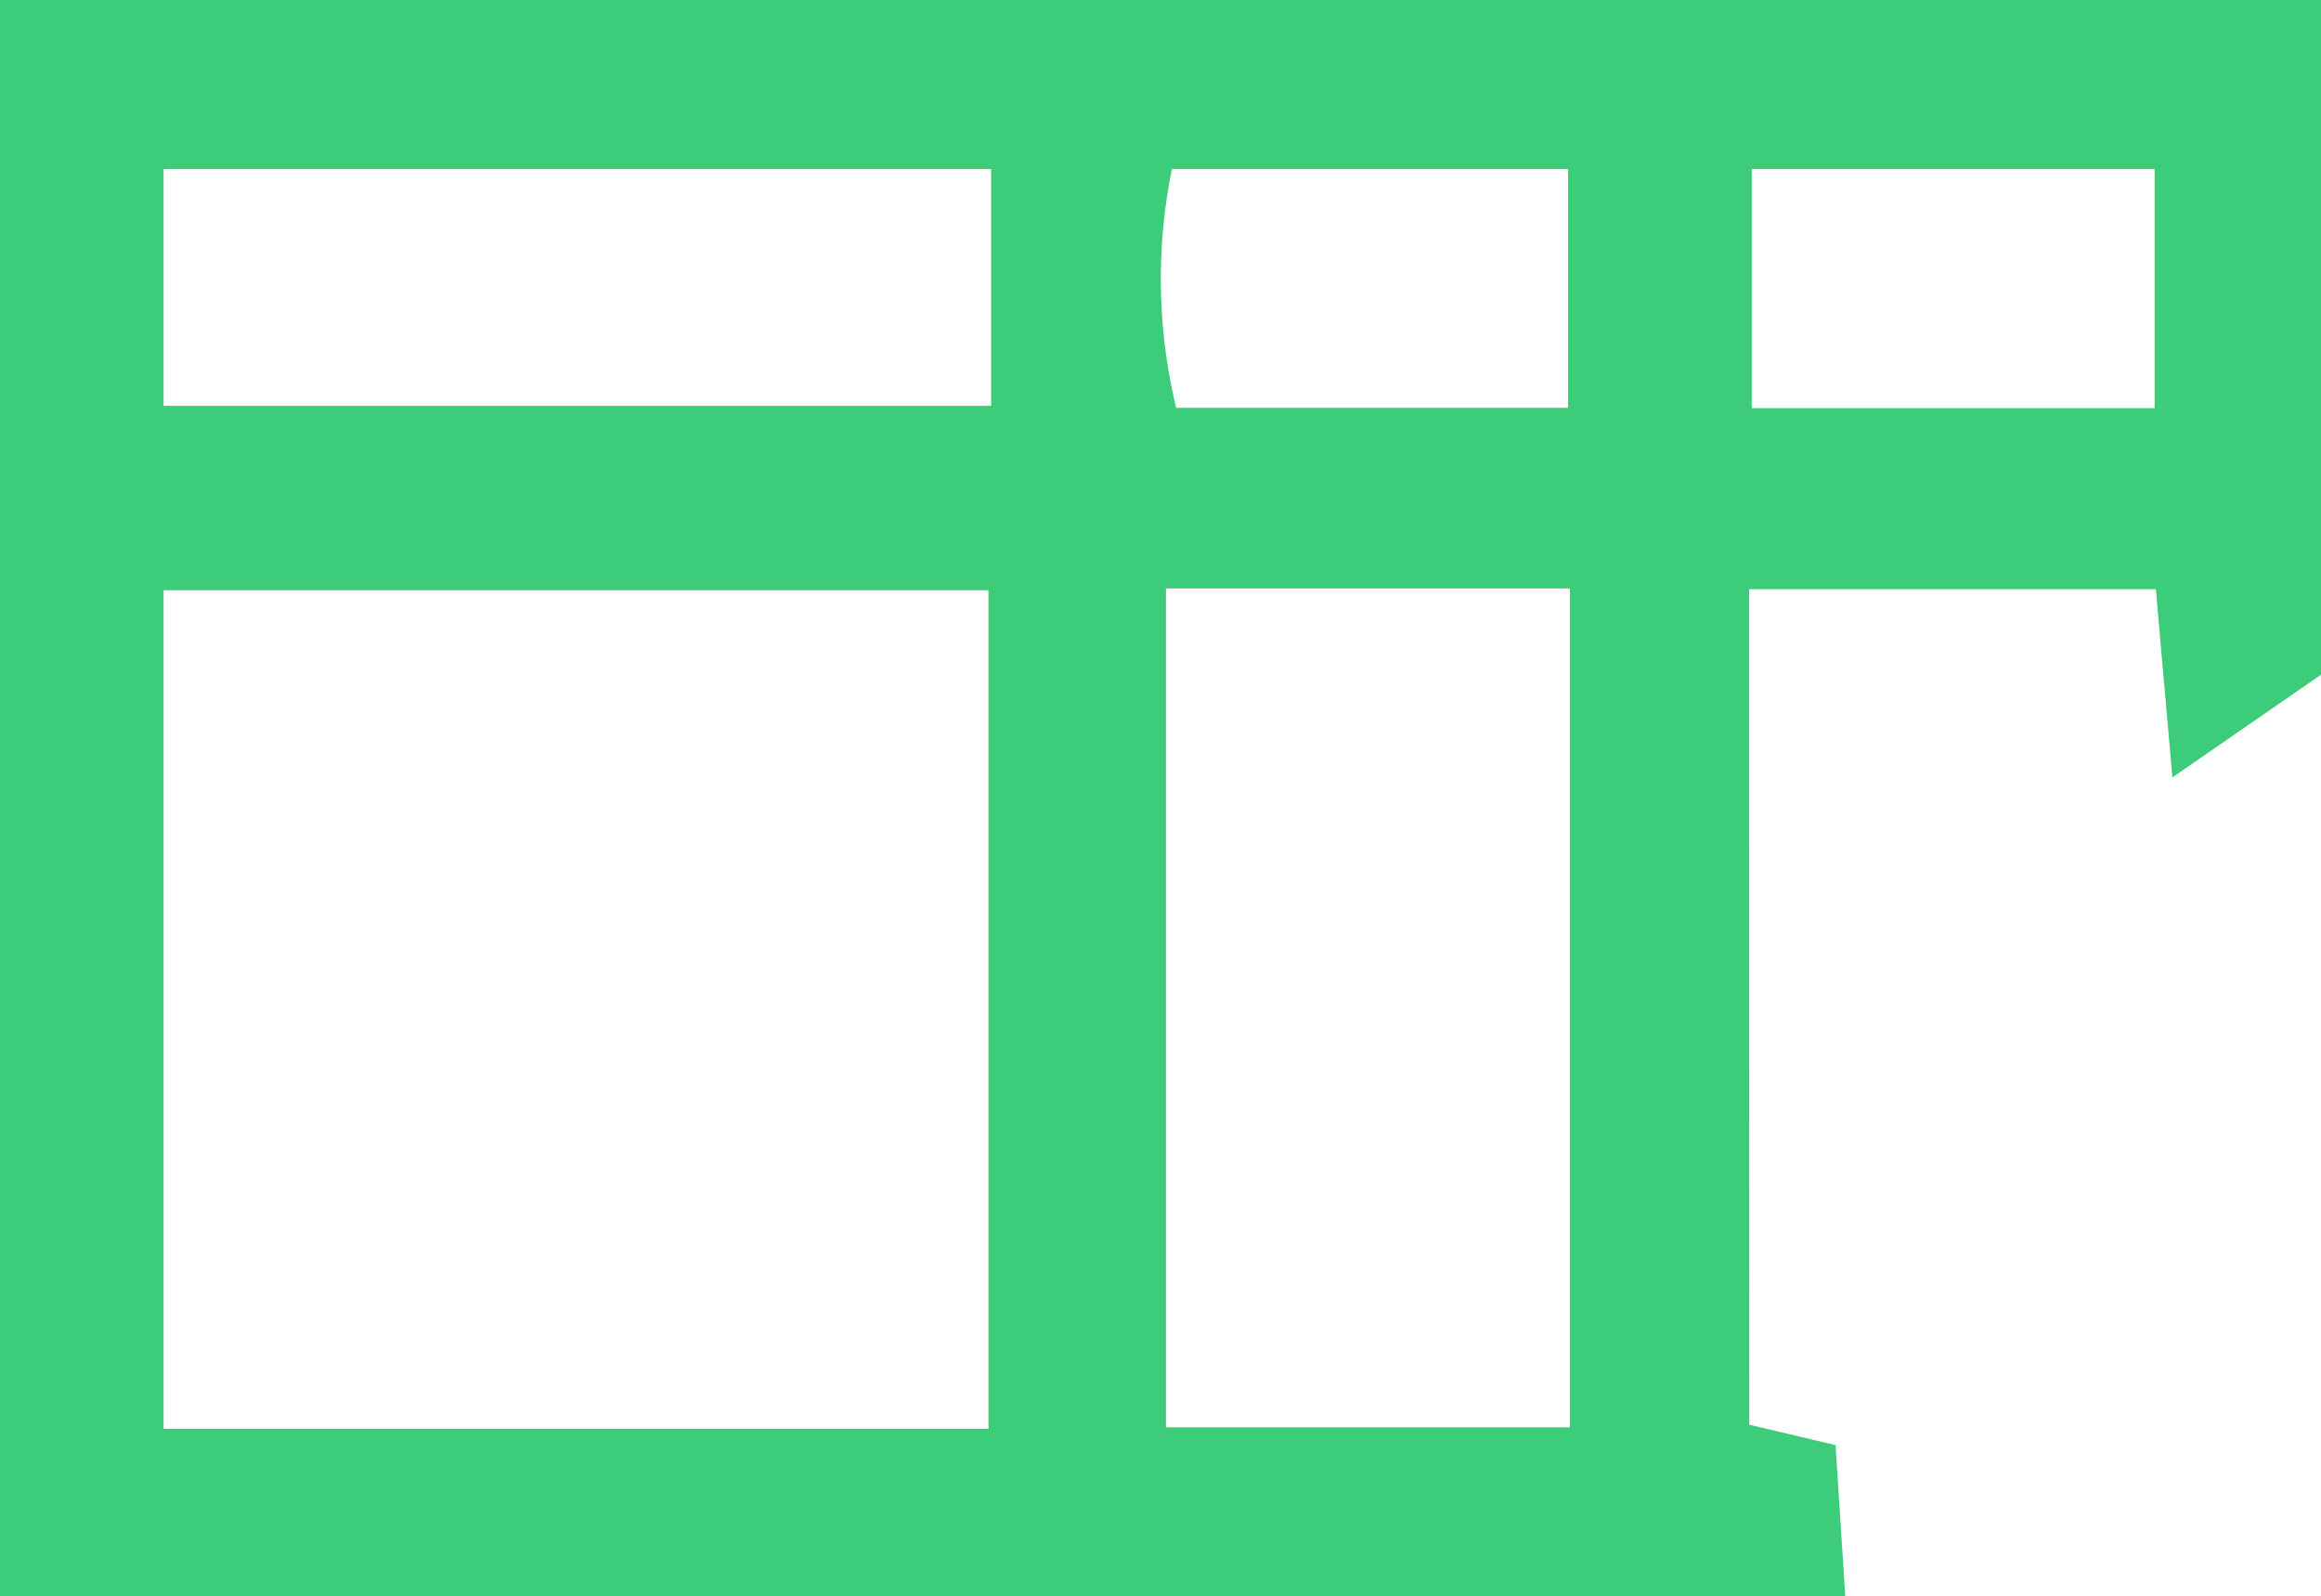 <svg xmlns="http://www.w3.org/2000/svg" width="13.182" height="9.065" viewBox="0 0 13.182 9.065">
  <path id="Path_2878" data-name="Path 2878" d="M1388.048,1440.809l.49.116.055.858h-10.48v-9.065h13.182v3.832l-.844.583c-.033-.378-.062-.7-.094-1.069h-2.31Zm-4.321.023v-4.762h-4.685v4.762Zm1.008-4.772v4.764h2.294v-4.764Zm-.993-2.382h-4.7v1.345h4.7Zm1.027,0a3.118,3.118,0,0,0,.024,1.356h2.226v-1.356Zm3.293,0v1.358h2.288v-1.358Z" transform="translate(-1378.113 -1432.718)" fill="#3dcc79"/>
</svg>
